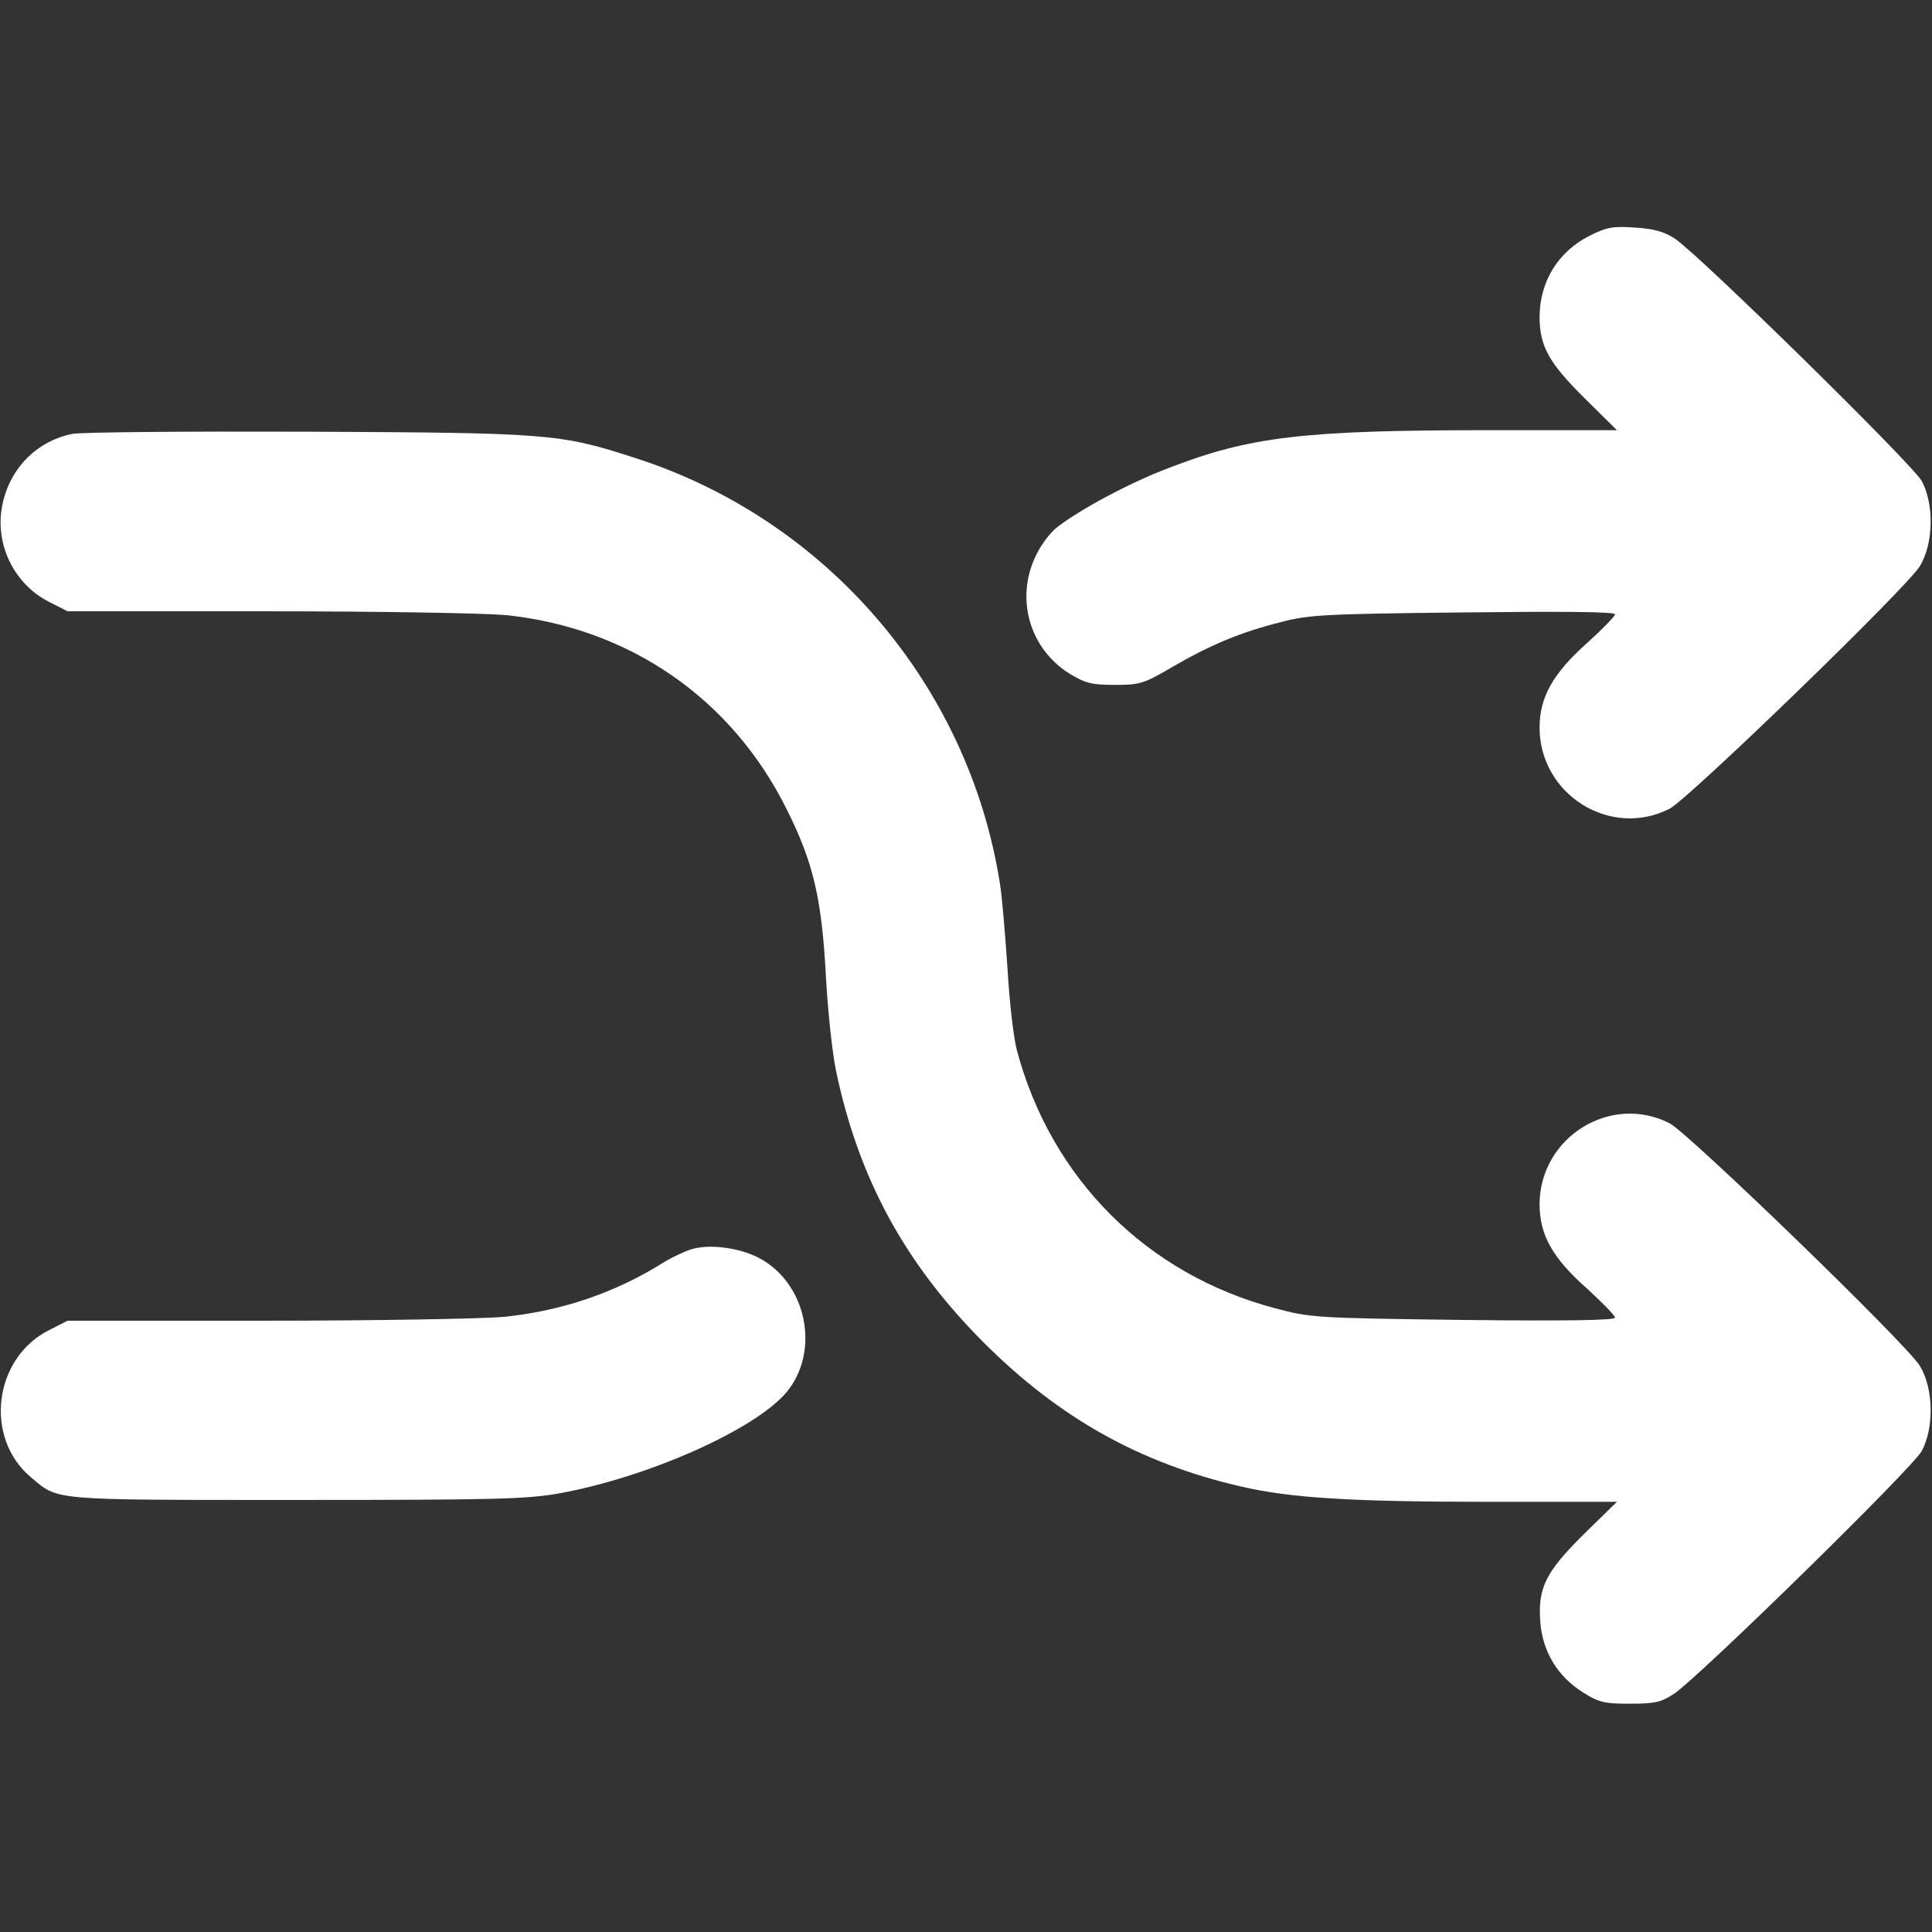 <?xml version="1.0" standalone="no"?>
<!DOCTYPE svg PUBLIC "-//W3C//DTD SVG 20010904//EN"
 "http://www.w3.org/TR/2001/REC-SVG-20010904/DTD/svg10.dtd">
<svg version="1.0" xmlns="http://www.w3.org/2000/svg"
 width="512pt" height="512pt" viewBox="0 0 512 512"
 preserveAspectRatio="xMidYMid meet">

<rect x="0" y="0" width="512" height="512" fill="#333333" stroke="none"/>

<g transform="translate(0,512) scale(0.1,-0.1)"
fill="#FFFFFF" stroke="none">
<path d="M4212 4495 c-84 -43 -132 -122 -132 -217 1 -76 24 -119 120 -214 l85
-84 -335 0 c-498 0 -638 -17 -855 -101 -102 -39 -229 -107 -292 -155 -21 -16
-46 -50 -60 -81 -52 -113 -13 -243 91 -308 43 -26 59 -30 121 -30 66 0 76 3
151 47 103 60 184 93 287 119 75 20 118 22 485 26 261 3 402 2 402 -5 0 -5
-33 -39 -74 -76 -91 -81 -126 -144 -126 -225 1 -178 189 -294 345 -214 51 27
631 588 663 643 36 59 38 163 5 225 -23 43 -590 600 -655 643 -28 18 -55 26
-106 29 -58 4 -74 1 -120 -22z"/>
<path d="M191 3970 c-102 -21 -175 -103 -188 -208 -11 -97 40 -193 127 -237
l49 -25 530 0 c297 0 574 -5 631 -10 328 -34 599 -221 745 -515 71 -142 93
-237 104 -447 5 -90 17 -199 26 -243 60 -289 184 -515 394 -725 199 -198 411
-317 678 -379 132 -31 292 -41 668 -41 l330 0 -87 -85 c-102 -101 -123 -143
-116 -234 6 -78 46 -144 113 -186 43 -27 57 -30 125 -30 66 0 82 4 116 26 66
44 634 600 657 644 33 62 31 166 -5 225 -32 55 -612 616 -663 643 -156 80
-344 -36 -345 -214 0 -81 34 -143 126 -224 40 -37 74 -71 74 -77 0 -7 -133 -9
-402 -6 -393 5 -405 6 -499 31 -340 90 -593 343 -684 683 -9 33 -20 130 -25
217 -6 87 -14 188 -20 225 -83 528 -461 968 -972 1130 -195 63 -226 65 -863
68 -319 1 -600 -1 -624 -6z"/>
<path d="M1831 1809 c-18 -6 -50 -21 -70 -33 -129 -82 -275 -131 -428 -146
-60 -5 -343 -10 -631 -10 l-523 0 -49 -25 c-147 -74 -173 -285 -48 -390 74
-62 46 -60 703 -60 536 0 611 2 700 18 234 43 515 168 599 267 91 109 54 291
-74 357 -53 27 -131 37 -179 22z"/>
</g>
</svg>
